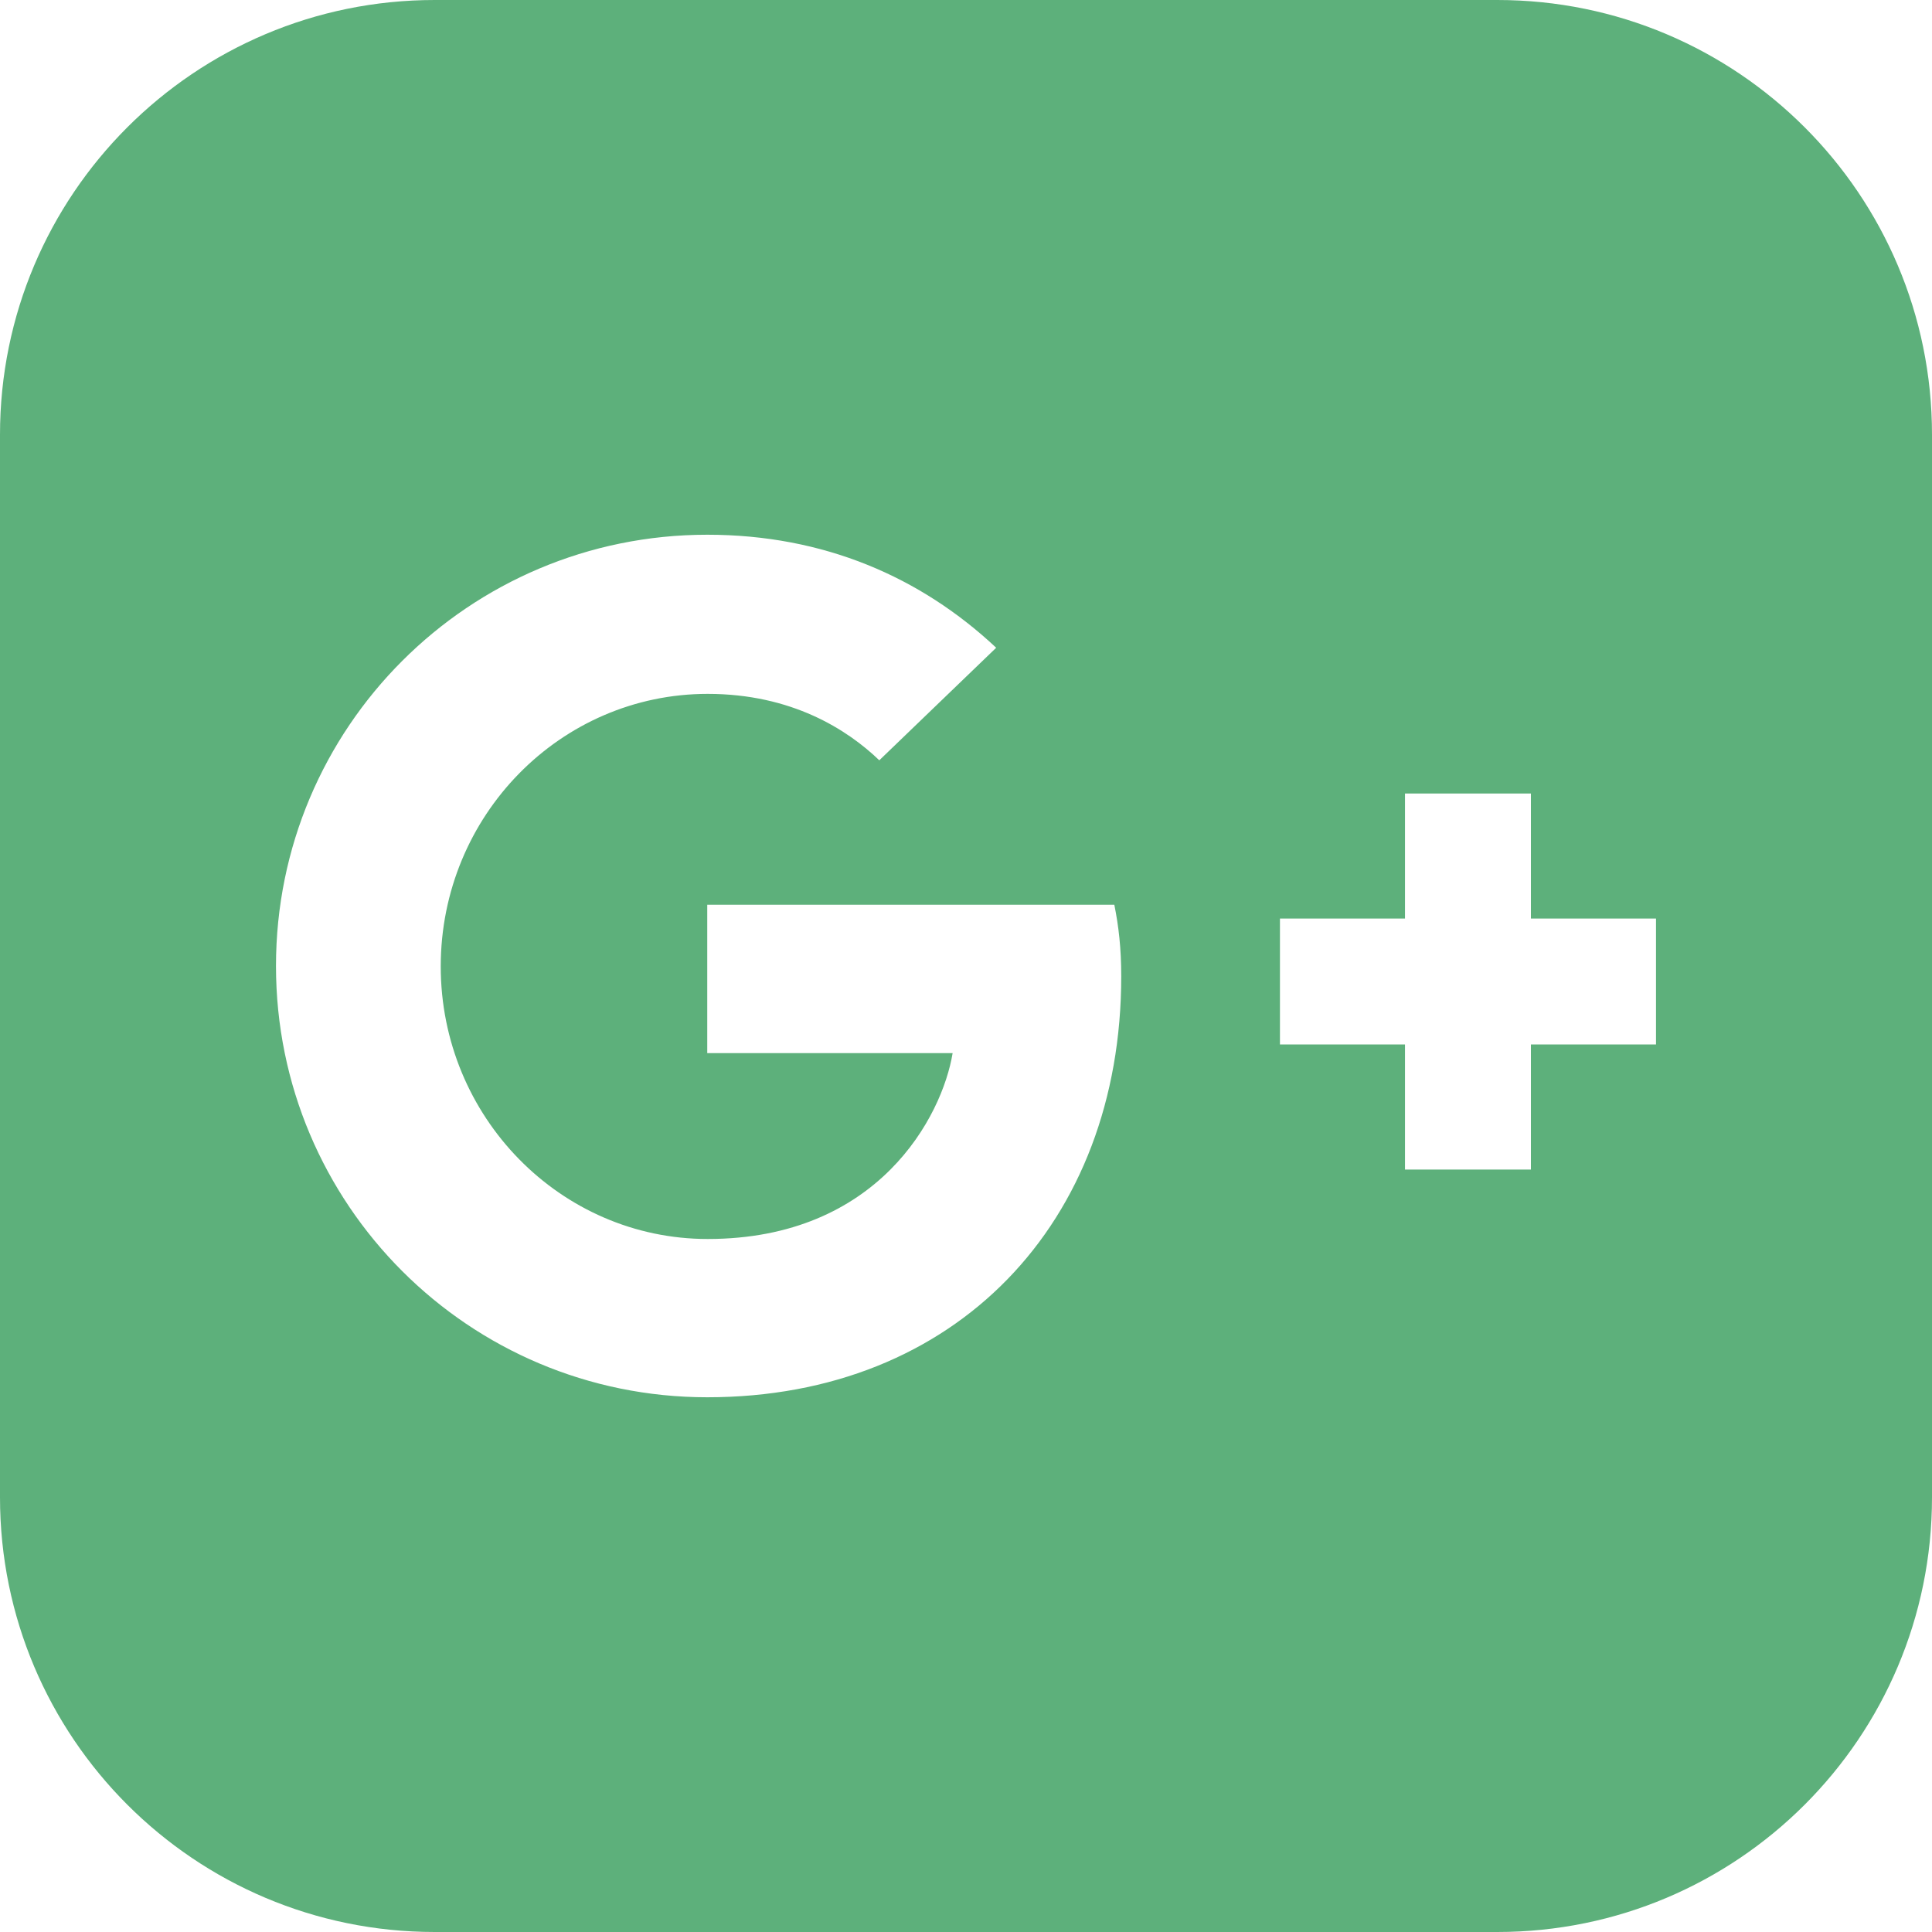 <svg width="40" height="40" viewBox="0 0 40 40" fill="none" xmlns="http://www.w3.org/2000/svg">
<path fill-rule="evenodd" clip-rule="evenodd" d="M40 9C40 4.029 35.971 0 31 0H9C4.029 0 0 4.029 0 9V31C0 35.971 4.029 40 9 40H31C35.971 40 40 35.971 40 31V9ZM5.714 20C5.714 24.938 9.705 28.929 14.643 28.929C19.795 28.929 23.214 25.312 23.214 20.214C23.214 19.634 23.161 19.179 23.071 18.732H14.643V21.804H19.723C19.509 23.107 18.188 25.652 14.652 25.652C11.607 25.652 9.125 23.125 9.125 20.009C9.125 16.884 11.607 14.366 14.652 14.366C16.393 14.366 17.545 15.107 18.205 15.741L20.625 13.411C19.062 11.946 17.054 11.071 14.643 11.071C9.705 11.071 5.714 15.062 5.714 20ZM31.696 21.625H34.286V19.018H31.696V16.429H29.089V19.018H26.5V21.625H29.089V24.214H31.696V21.625Z" fill="#5DB07B"/>
</svg>
